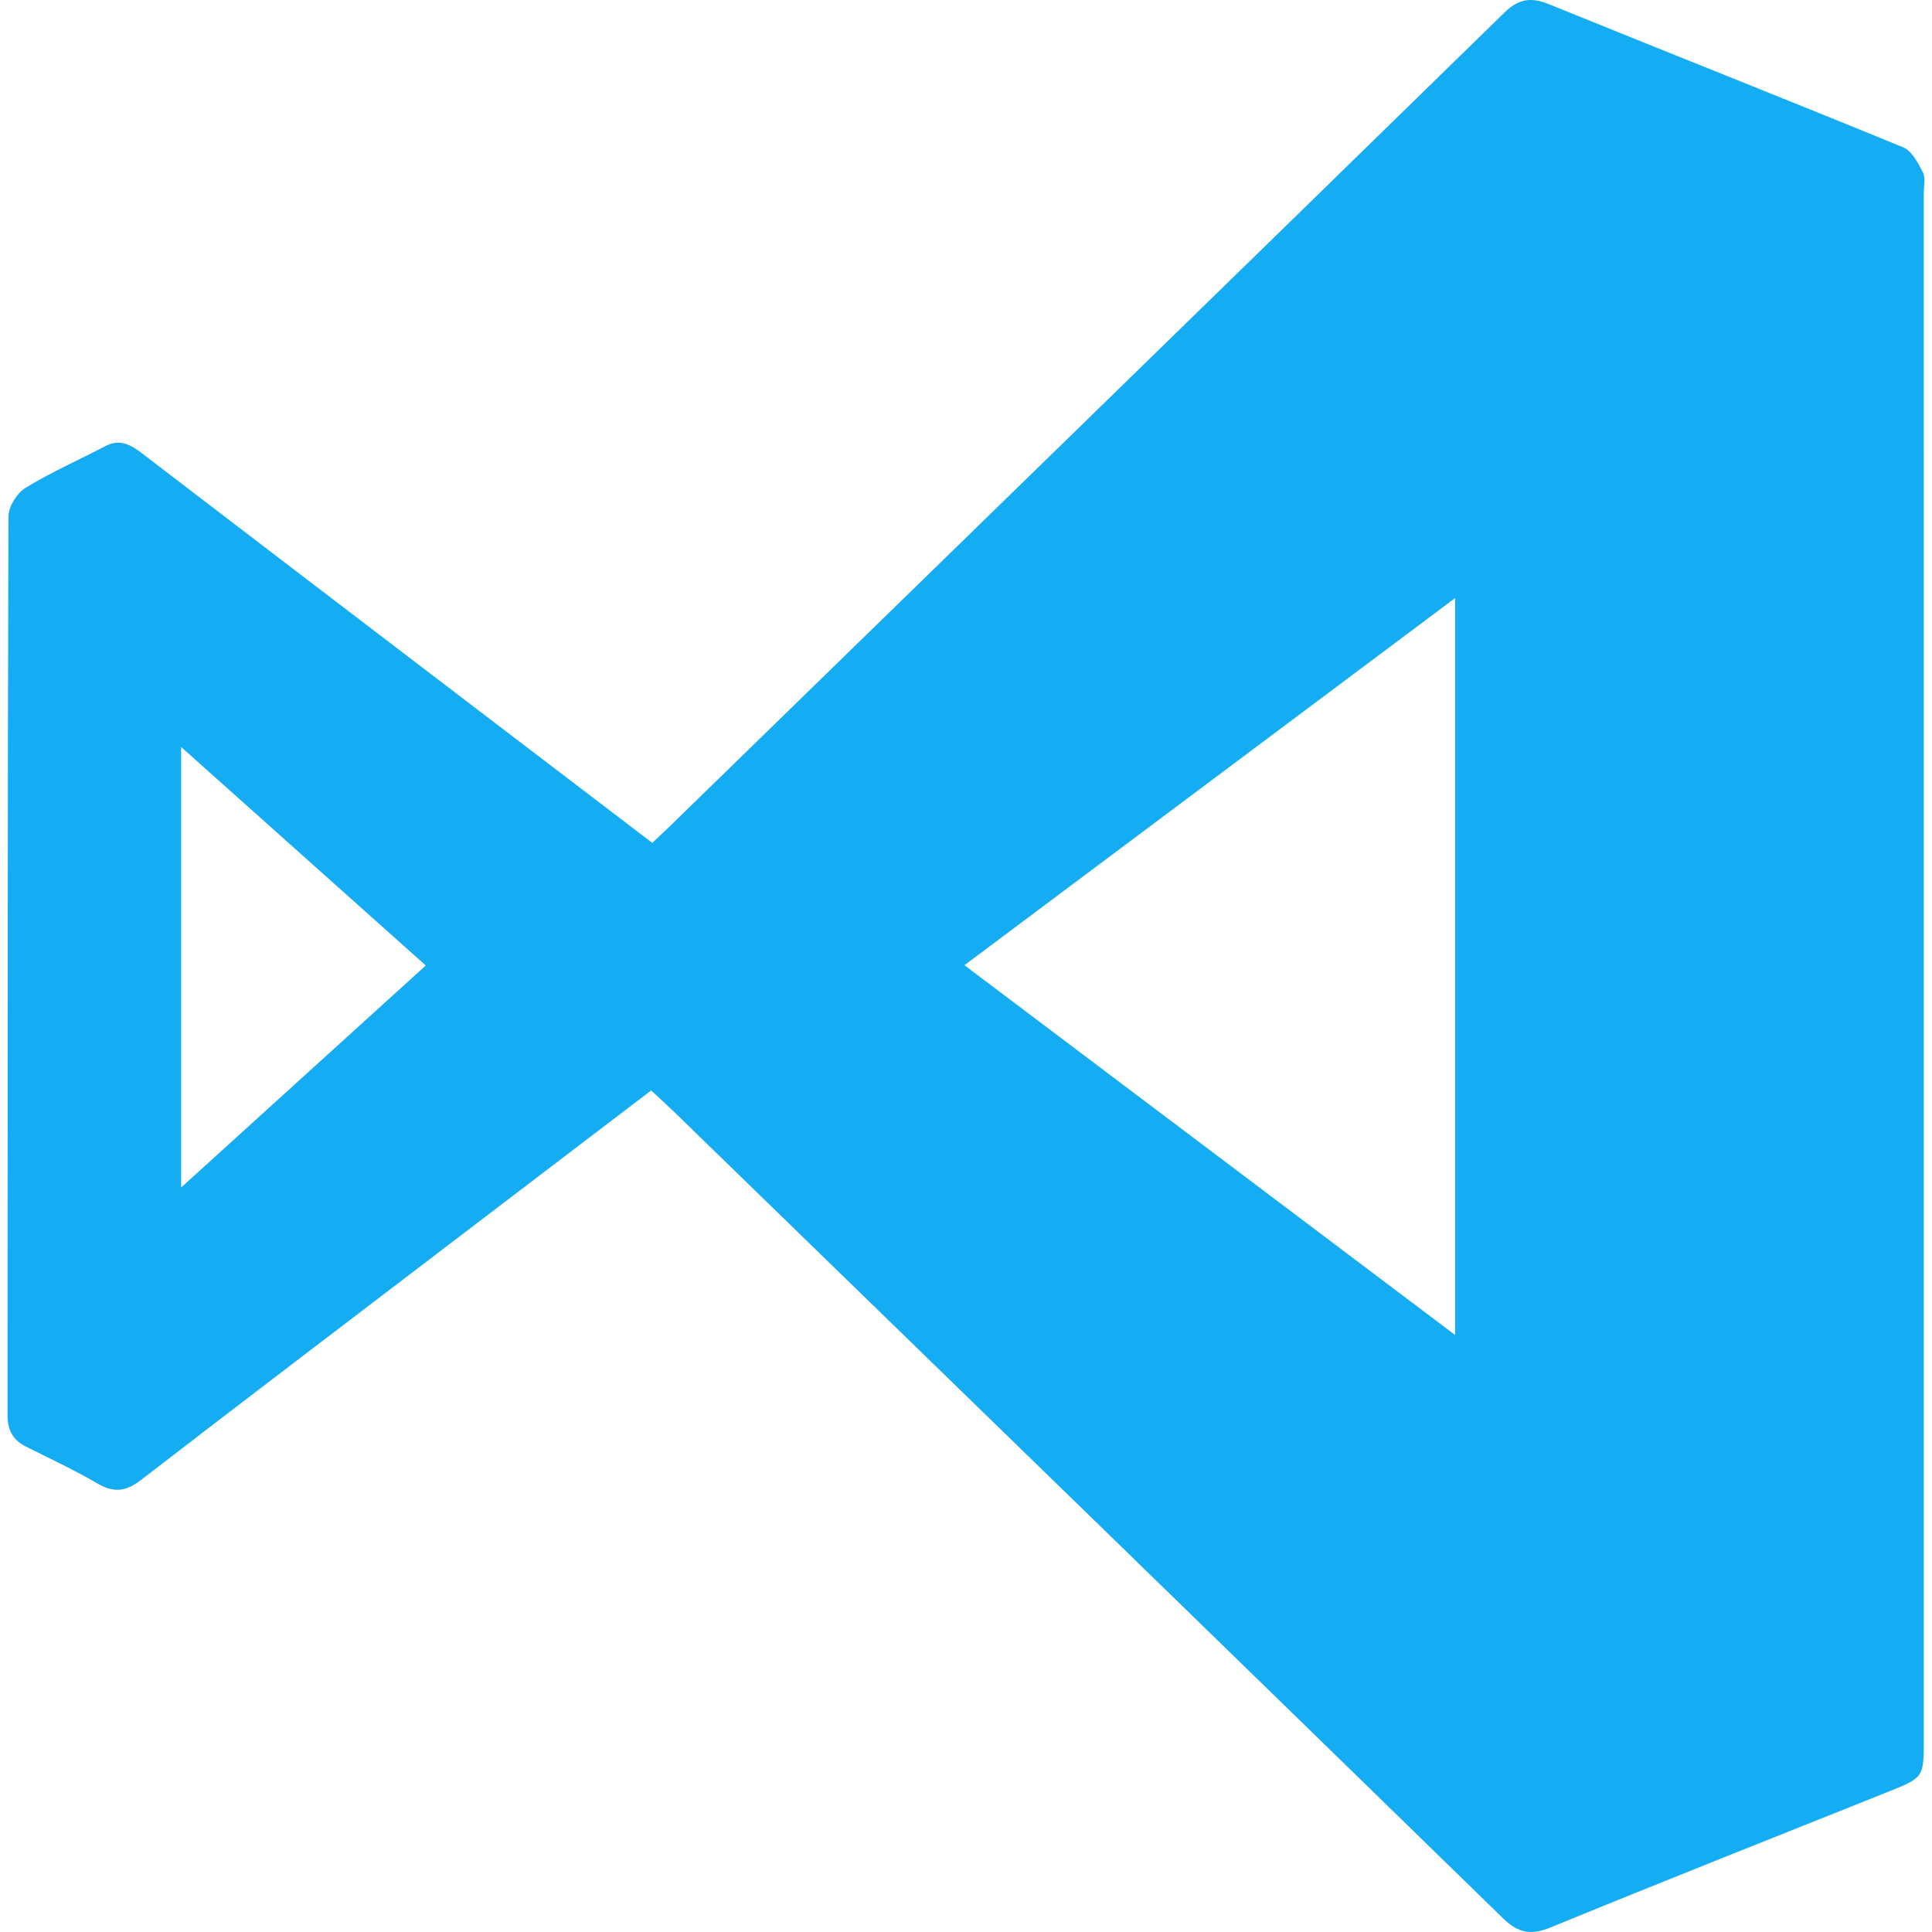 <svg width="1024" height="1024" xmlns="http://www.w3.org/2000/svg">

 <g>
  <title>background</title>
  <rect fill="none" id="canvas_background" height="402" width="582" y="-1" x="-1"/>
 </g>
 <g>
  <title>Layer 1</title>
  <path fill="#14acf2" id="svg_2" fill-rule="evenodd" d="m345.114,577.957c-30.72,23.406 -60.7,46.237 -90.663,69.088c-59.987,45.753 -120.068,91.384 -179.826,137.437c-7.932,6.111 -14.316,6.845 -22.936,1.812c-12.293,-7.176 -25.262,-13.198 -37.999,-19.602c-6.807,-3.422 -9.695,-8.685 -9.69,-16.38c0.101,-158.855 -0.012,-317.711 0.465,-476.567c0.015,-5.197 4.539,-12.4 9.09,-15.184c13.567,-8.304 28.245,-14.775 42.391,-22.151c7.721,-4.026 13.51,-0.578 19.469,3.987c49.376,37.81 98.813,75.541 148.249,113.274c40.505,30.916 81.034,61.8 122.024,93.059c2.979,-2.791 5.713,-5.265 8.352,-7.835c147.819,-144.019 295.673,-287.998 443.312,-432.202c7.488,-7.313 14.082,-8.348 23.568,-4.49c62.539,25.429 125.33,50.234 187.785,75.868c4.607,1.892 7.924,8.313 10.479,13.325c1.525,2.993 0.445,7.343 0.445,11.083c0.01,273.15 0.008,546.3 0.01,819.451c0,20.281 -0.023,20.215 -19.381,27.952c-59.543,23.801 -119.17,47.399 -178.496,71.729c-10.449,4.282 -17.154,2.901 -25.148,-4.894c-146.311,-142.644 -292.865,-285.033 -439.38,-427.466c-3.643,-3.54 -7.429,-6.931 -12.12,-11.294zm426.109,129.602c0,-131.221 0,-260.063 0,-390.557c-87.355,65.362 -173.346,129.704 -260.054,194.582c87.009,65.569 172.895,130.296 260.054,195.975zm-545.548,-195.828c-43.705,-39.035 -86.275,-77.056 -129.673,-115.817c0,78.679 0,155.331 0,233.493c43.843,-39.787 86.283,-78.302 129.673,-117.676z" clip-rule="evenodd"/>
 </g>
</svg>